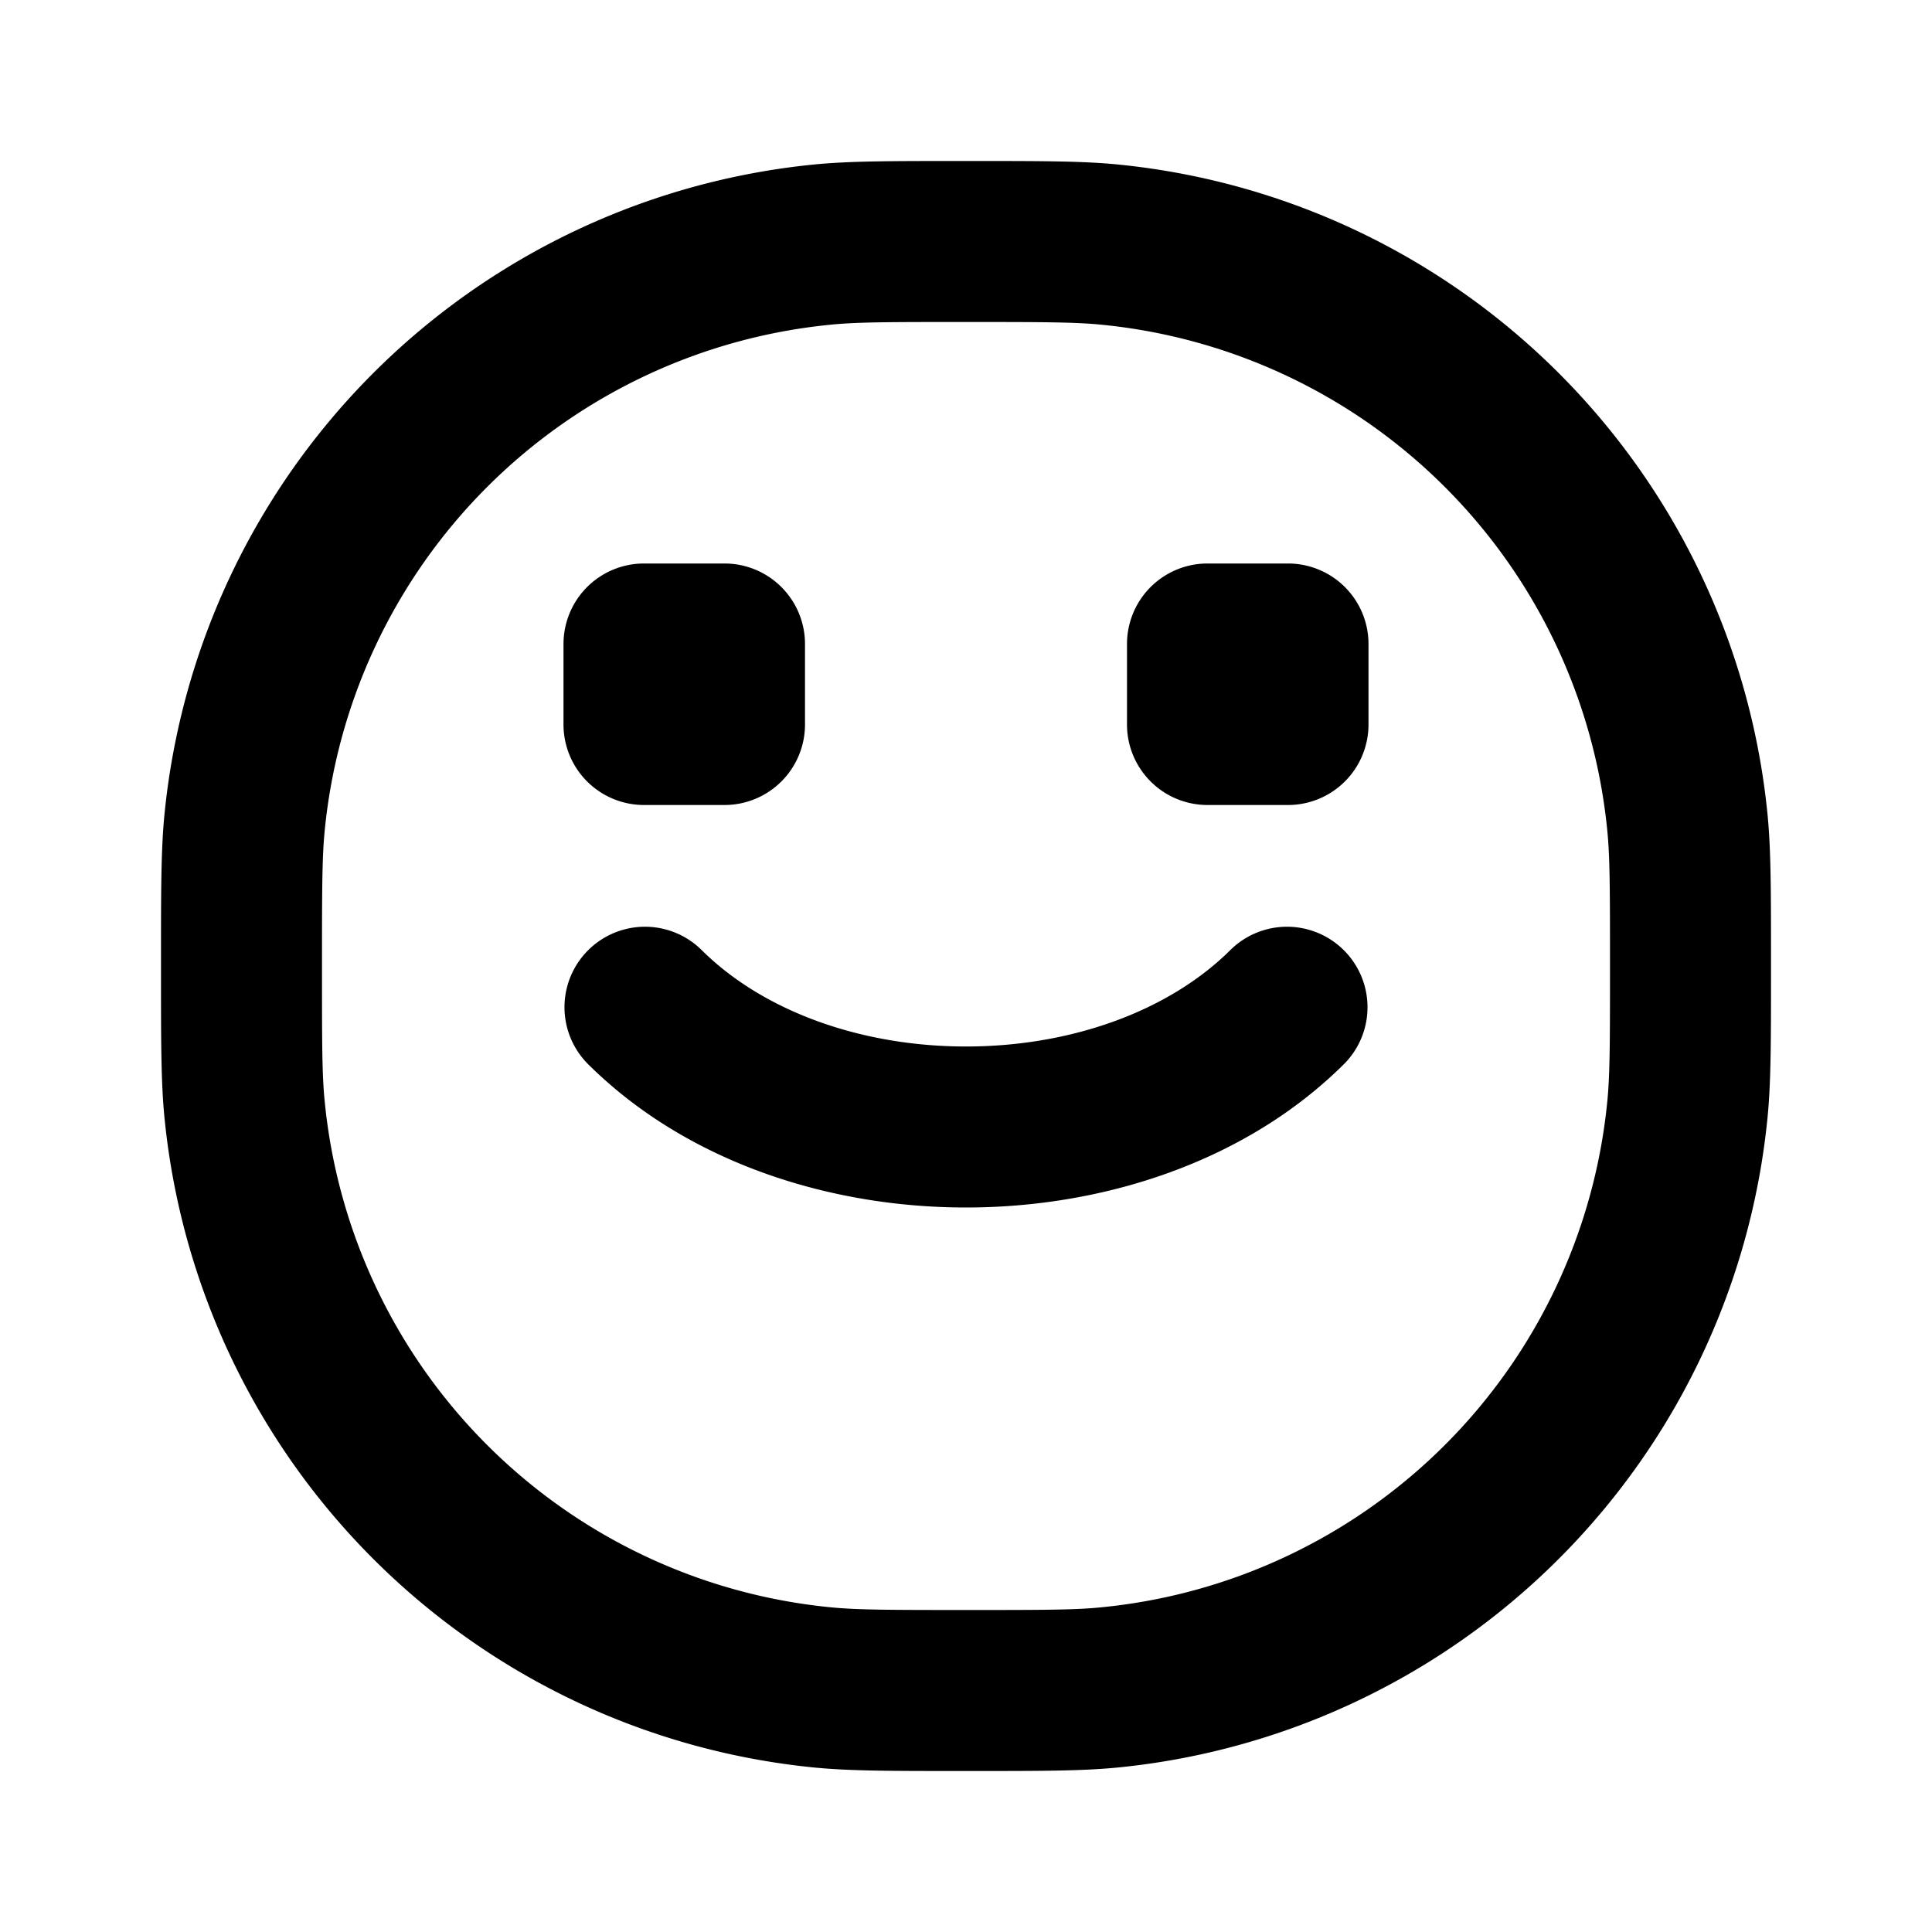 <svg viewBox="0 0 24 24" xmlns="http://www.w3.org/2000/svg"><path fill-rule="evenodd" d="M12 2h-.07c-.862 0-1.372 0-1.812.043a9 9 0 0 0-8.075 8.075C2 10.558 2 11.068 2 11.93v.14c0 .862 0 1.372.043 1.812a9 9 0 0 0 8.075 8.075c.44.043.95.043 1.812.043h.14c.862 0 1.372 0 1.812-.043a9 9 0 0 0 8.075-8.075c.043-.44.043-.95.043-1.812v-.14c0-.862 0-1.372-.043-1.812a9 9 0 0 0-8.075-8.075C13.442 2 12.932 2 12.07 2H12Zm-1.686 2.034C10.644 4 11.047 4 12 4s1.356.001 1.686.034a7 7 0 0 1 6.28 6.28c.033.33.034.734.034 1.686 0 .953-.001 1.356-.034 1.686a7 7 0 0 1-6.28 6.28C13.356 20 12.953 20 12 20s-1.356-.001-1.686-.034a7 7 0 0 1-6.28-6.28C4 13.356 4 12.953 4 12c0-.952.001-1.356.034-1.686a7 7 0 0 1 6.28-6.28ZM15 7a1 1 0 0 0-1 1v1a1 1 0 0 0 1 1h1a1 1 0 0 0 1-1V8a1 1 0 0 0-1-1h-1ZM7 8a1 1 0 0 1 1-1h1a1 1 0 0 1 1 1v1a1 1 0 0 1-1 1H8a1 1 0 0 1-1-1V8Zm5 5c-1.302 0-2.523-.437-3.293-1.207a1 1 0 0 0-1.414 1.414C8.523 14.437 10.302 15 12 15s3.477-.563 4.707-1.793a1 1 0 0 0-1.414-1.414C14.523 12.563 13.302 13 12 13Z" clip-rule="evenodd"/></svg>